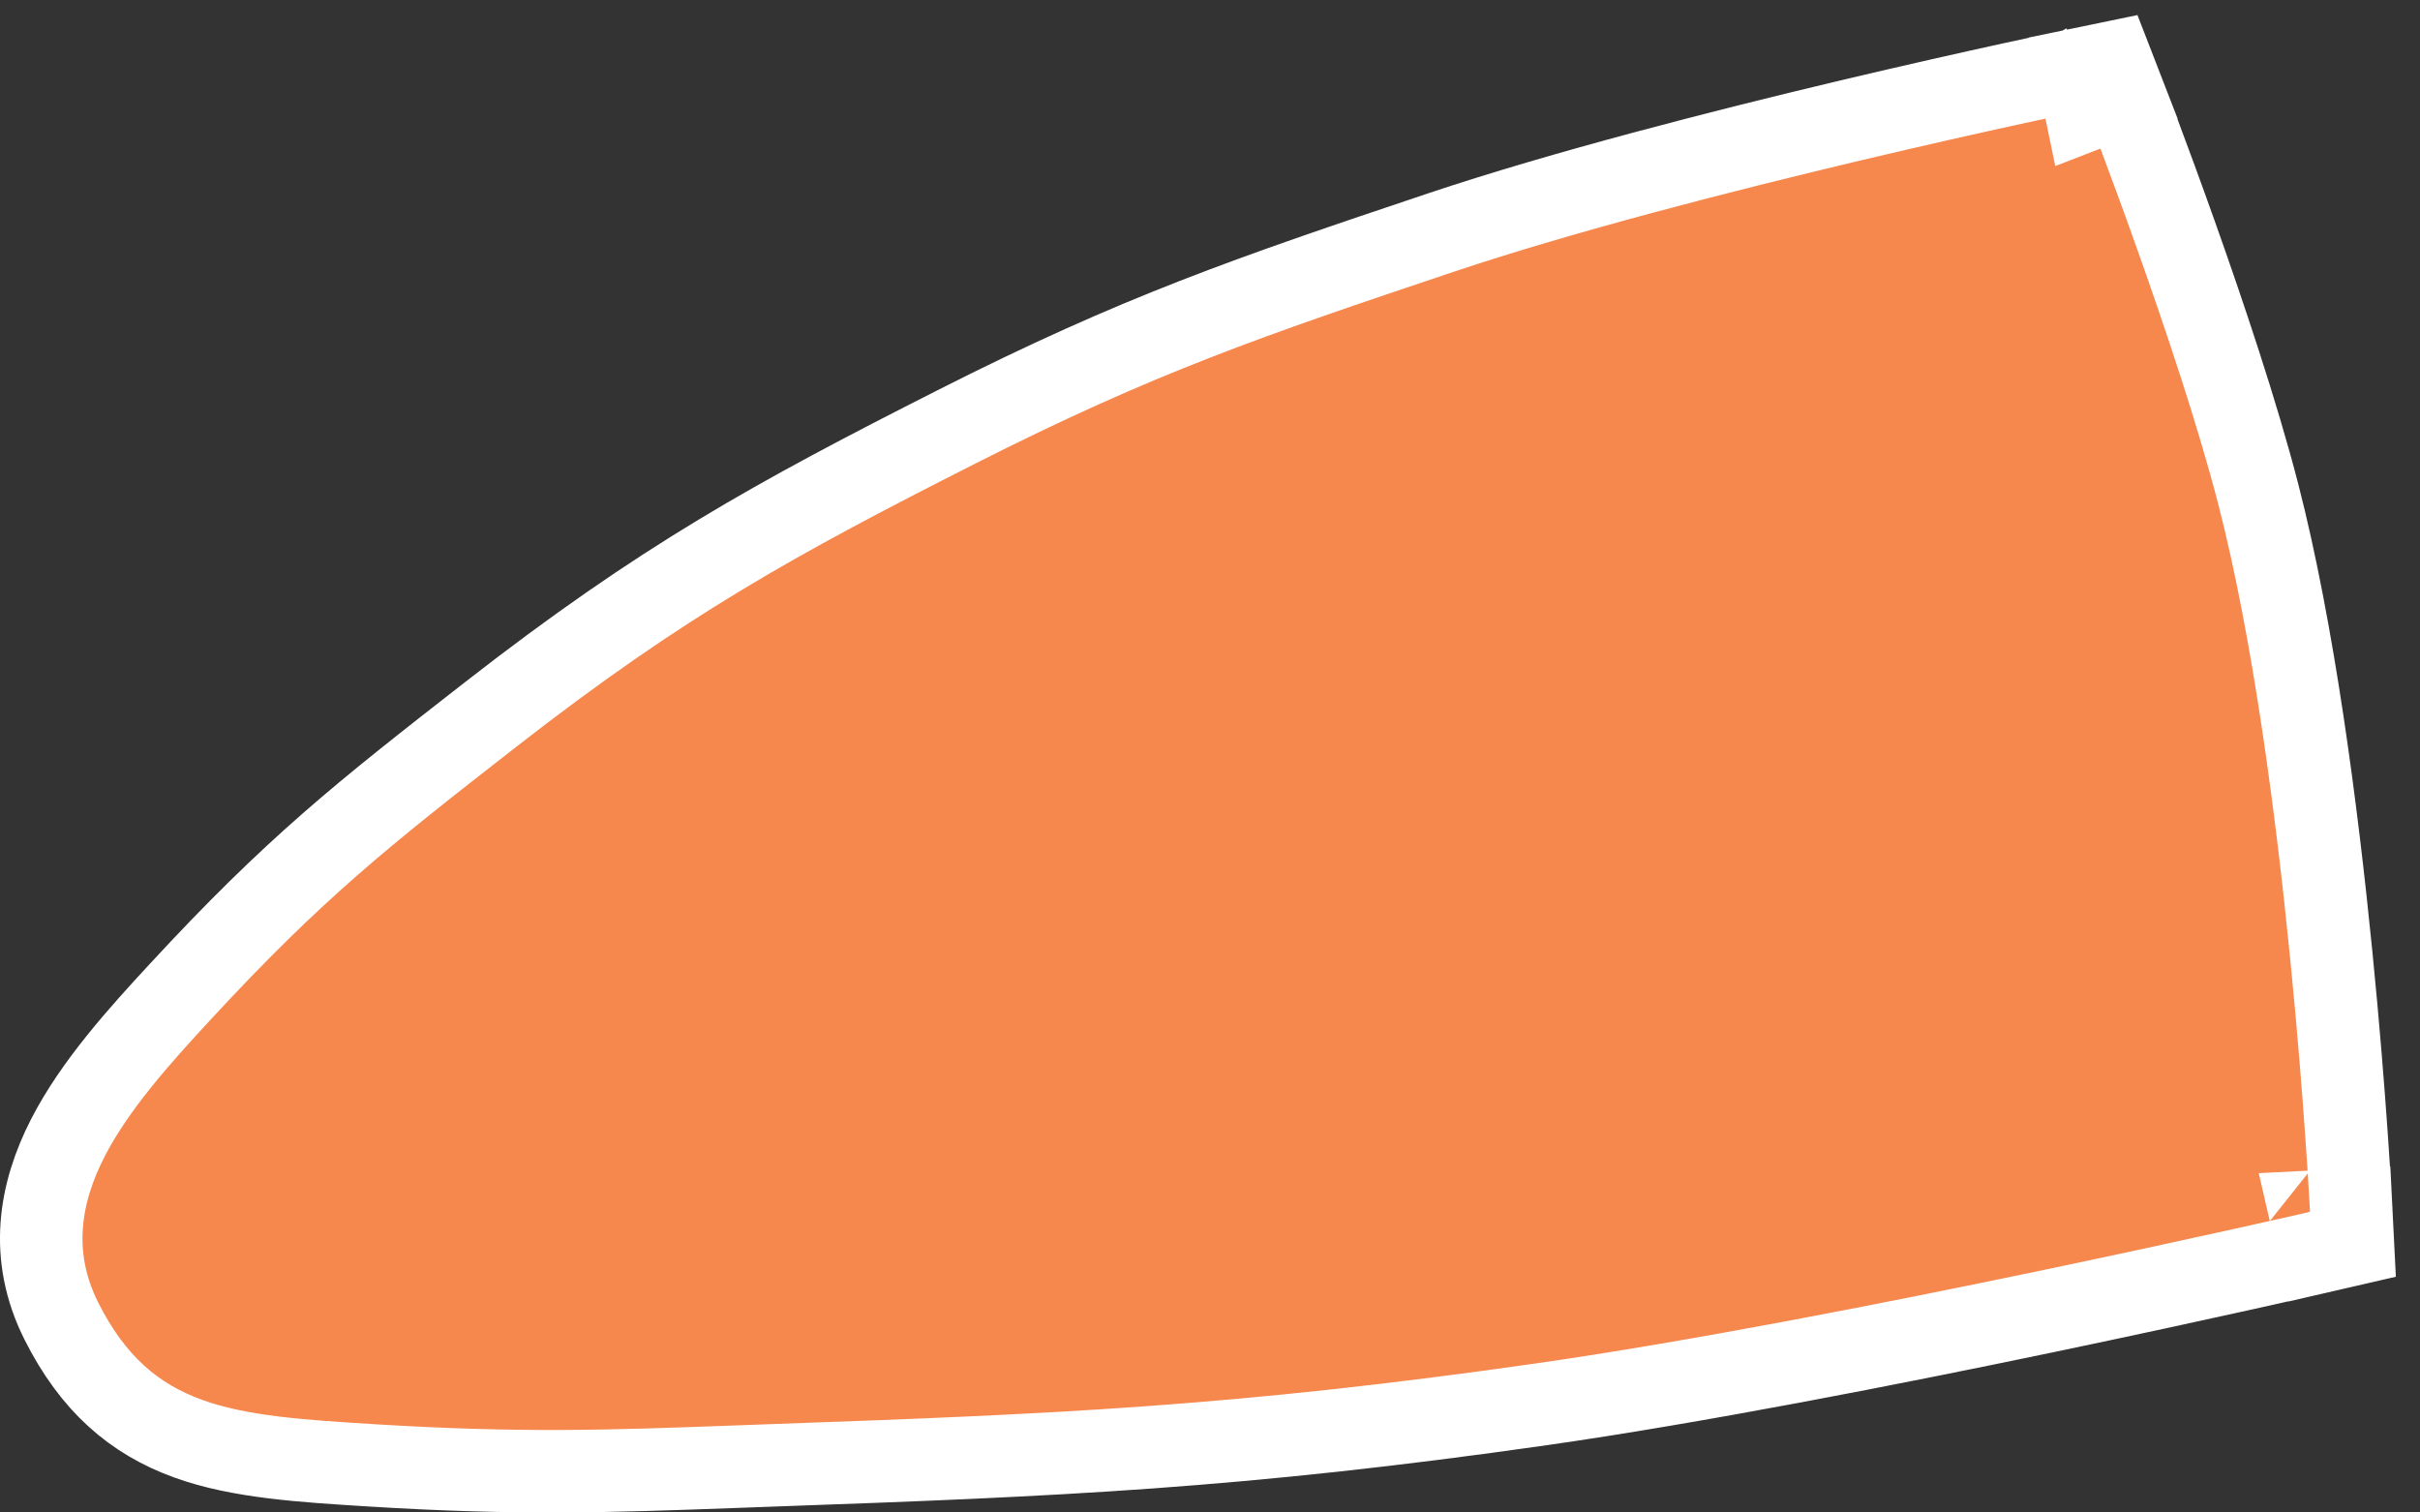 <svg width="88" height="55" viewBox="0 0 88 55" fill="none" xmlns="http://www.w3.org/2000/svg">
<rect x="0" y="0" width="88" height="55" fill="#333333" stroke="none"/>
<path d="M75.847 4L75.543 2.531L76.786 2.274L77.245 3.458L75.847 4ZM75.847 4C75.543 2.531 75.543 2.531 75.542 2.531L75.542 2.531L75.54 2.532L75.531 2.533L75.5 2.54L75.377 2.566C75.27 2.588 75.112 2.621 74.908 2.665C74.499 2.751 73.907 2.878 73.17 3.04C71.695 3.362 69.637 3.824 67.303 4.377C62.648 5.482 56.849 6.965 52.391 8.459C45.426 10.795 41.407 12.165 34.771 15.528C28.186 18.865 24.09 21.113 17.85 25.975C13.16 29.63 10.712 31.564 6.552 36.066C5.084 37.653 3.456 39.453 2.468 41.375C1.444 43.37 1.032 45.66 2.237 48.051C3.369 50.296 4.856 51.601 6.856 52.321C8.708 52.988 10.961 53.128 13.484 53.284L13.49 53.285C18.932 53.622 22.217 53.501 26.649 53.339C27.115 53.322 27.594 53.304 28.09 53.286C38.483 52.918 45.032 52.639 56.045 51.067C61.644 50.267 68.725 48.881 74.385 47.699C77.219 47.107 79.706 46.565 81.484 46.171C82.373 45.974 83.086 45.814 83.576 45.703C83.821 45.647 84.011 45.604 84.139 45.575L84.286 45.541L84.323 45.533L84.333 45.531L84.336 45.53L84.336 45.53C84.336 45.53 84.337 45.53 84 44.068M75.847 4C77.245 3.458 77.245 3.458 77.245 3.458L77.245 3.458L77.246 3.46L77.248 3.465L77.255 3.484L77.284 3.559C77.309 3.625 77.347 3.721 77.394 3.846C77.49 4.096 77.627 4.458 77.796 4.909C78.135 5.813 78.602 7.077 79.116 8.522C80.139 11.399 81.362 15.035 82.117 17.962C83.413 22.986 84.255 29.515 84.774 34.734C85.035 37.355 85.216 39.667 85.331 41.323C85.389 42.152 85.431 42.817 85.458 43.276C85.472 43.506 85.481 43.684 85.488 43.805L85.496 43.943L85.497 43.979L85.498 43.989L85.498 43.991L85.498 43.992C85.498 43.992 85.498 43.992 84 44.068M84 44.068L84.337 45.53L85.561 45.248L85.498 43.992L84 44.068Z" fill="#F6874D" stroke="white" stroke-width="3"/>
</svg>
